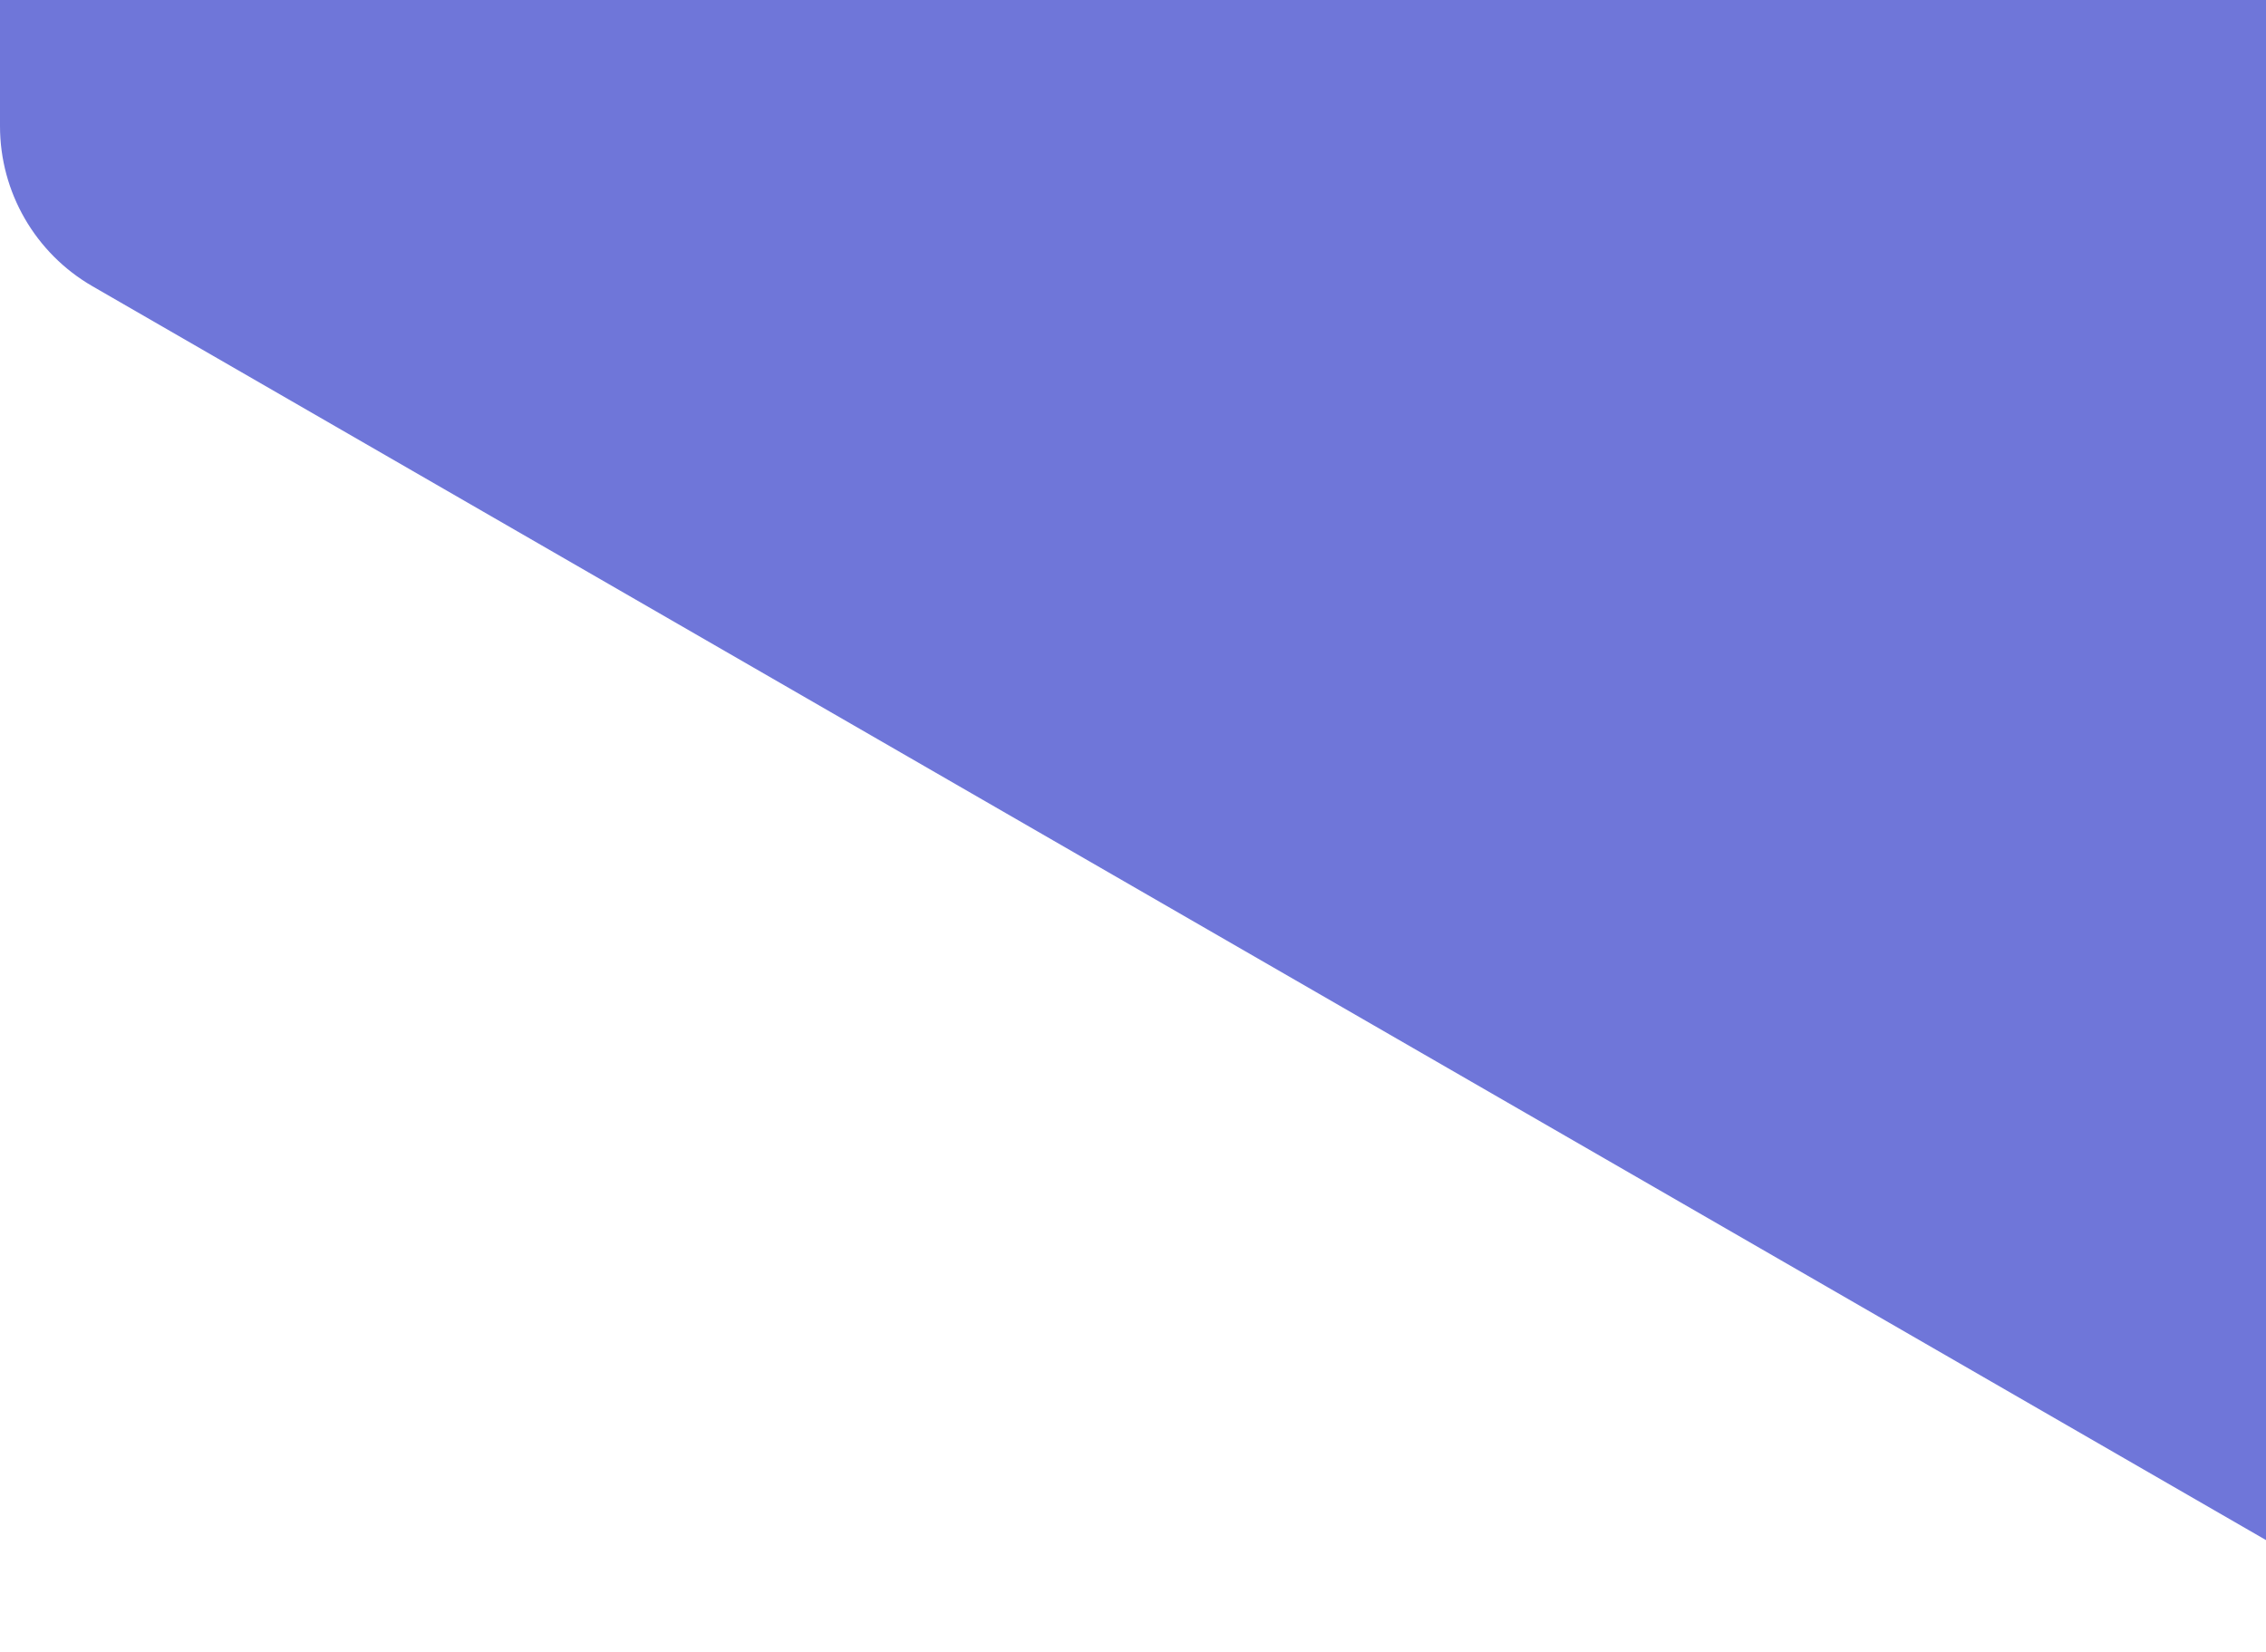 <svg width="728" height="531" viewBox="0 0 728 531" version="1.1" xmlns="http://www.w3.org/2000/svg" xmlns:xlink="http://www.w3.org/1999/xlink">
<title>Polygon</title>
<desc>Created using Figma</desc>
<g id="Canvas" transform="translate(9339 2427)">
<g id="Polygon">
<use xlink:href="#path0_fill" transform="translate(-9339 -3739)" fill="#6F76D9"/>
</g>
</g>
<defs>
<path id="path0_fill" d="M 776.779 7.959C 795.17 -2.653 817.83 -2.653 836.221 7.959L 1583.28 439.006C 1601.67 449.618 1613 469.229 1613 490.453L 1613 1352.55C 1613 1373.77 1601.67 1393.38 1583.28 1403.99L 836.221 1835.04C 817.83 1845.65 795.17 1845.65 776.779 1835.04L 29.721 1403.99C 11.33 1393.38 4.6404e-13 1373.77 4.50522e-13 1352.55L 0 490.453C -1.35175e-14 469.229 11.33 449.618 29.721 439.006L 776.779 7.959Z"/>
</defs>
</svg>
